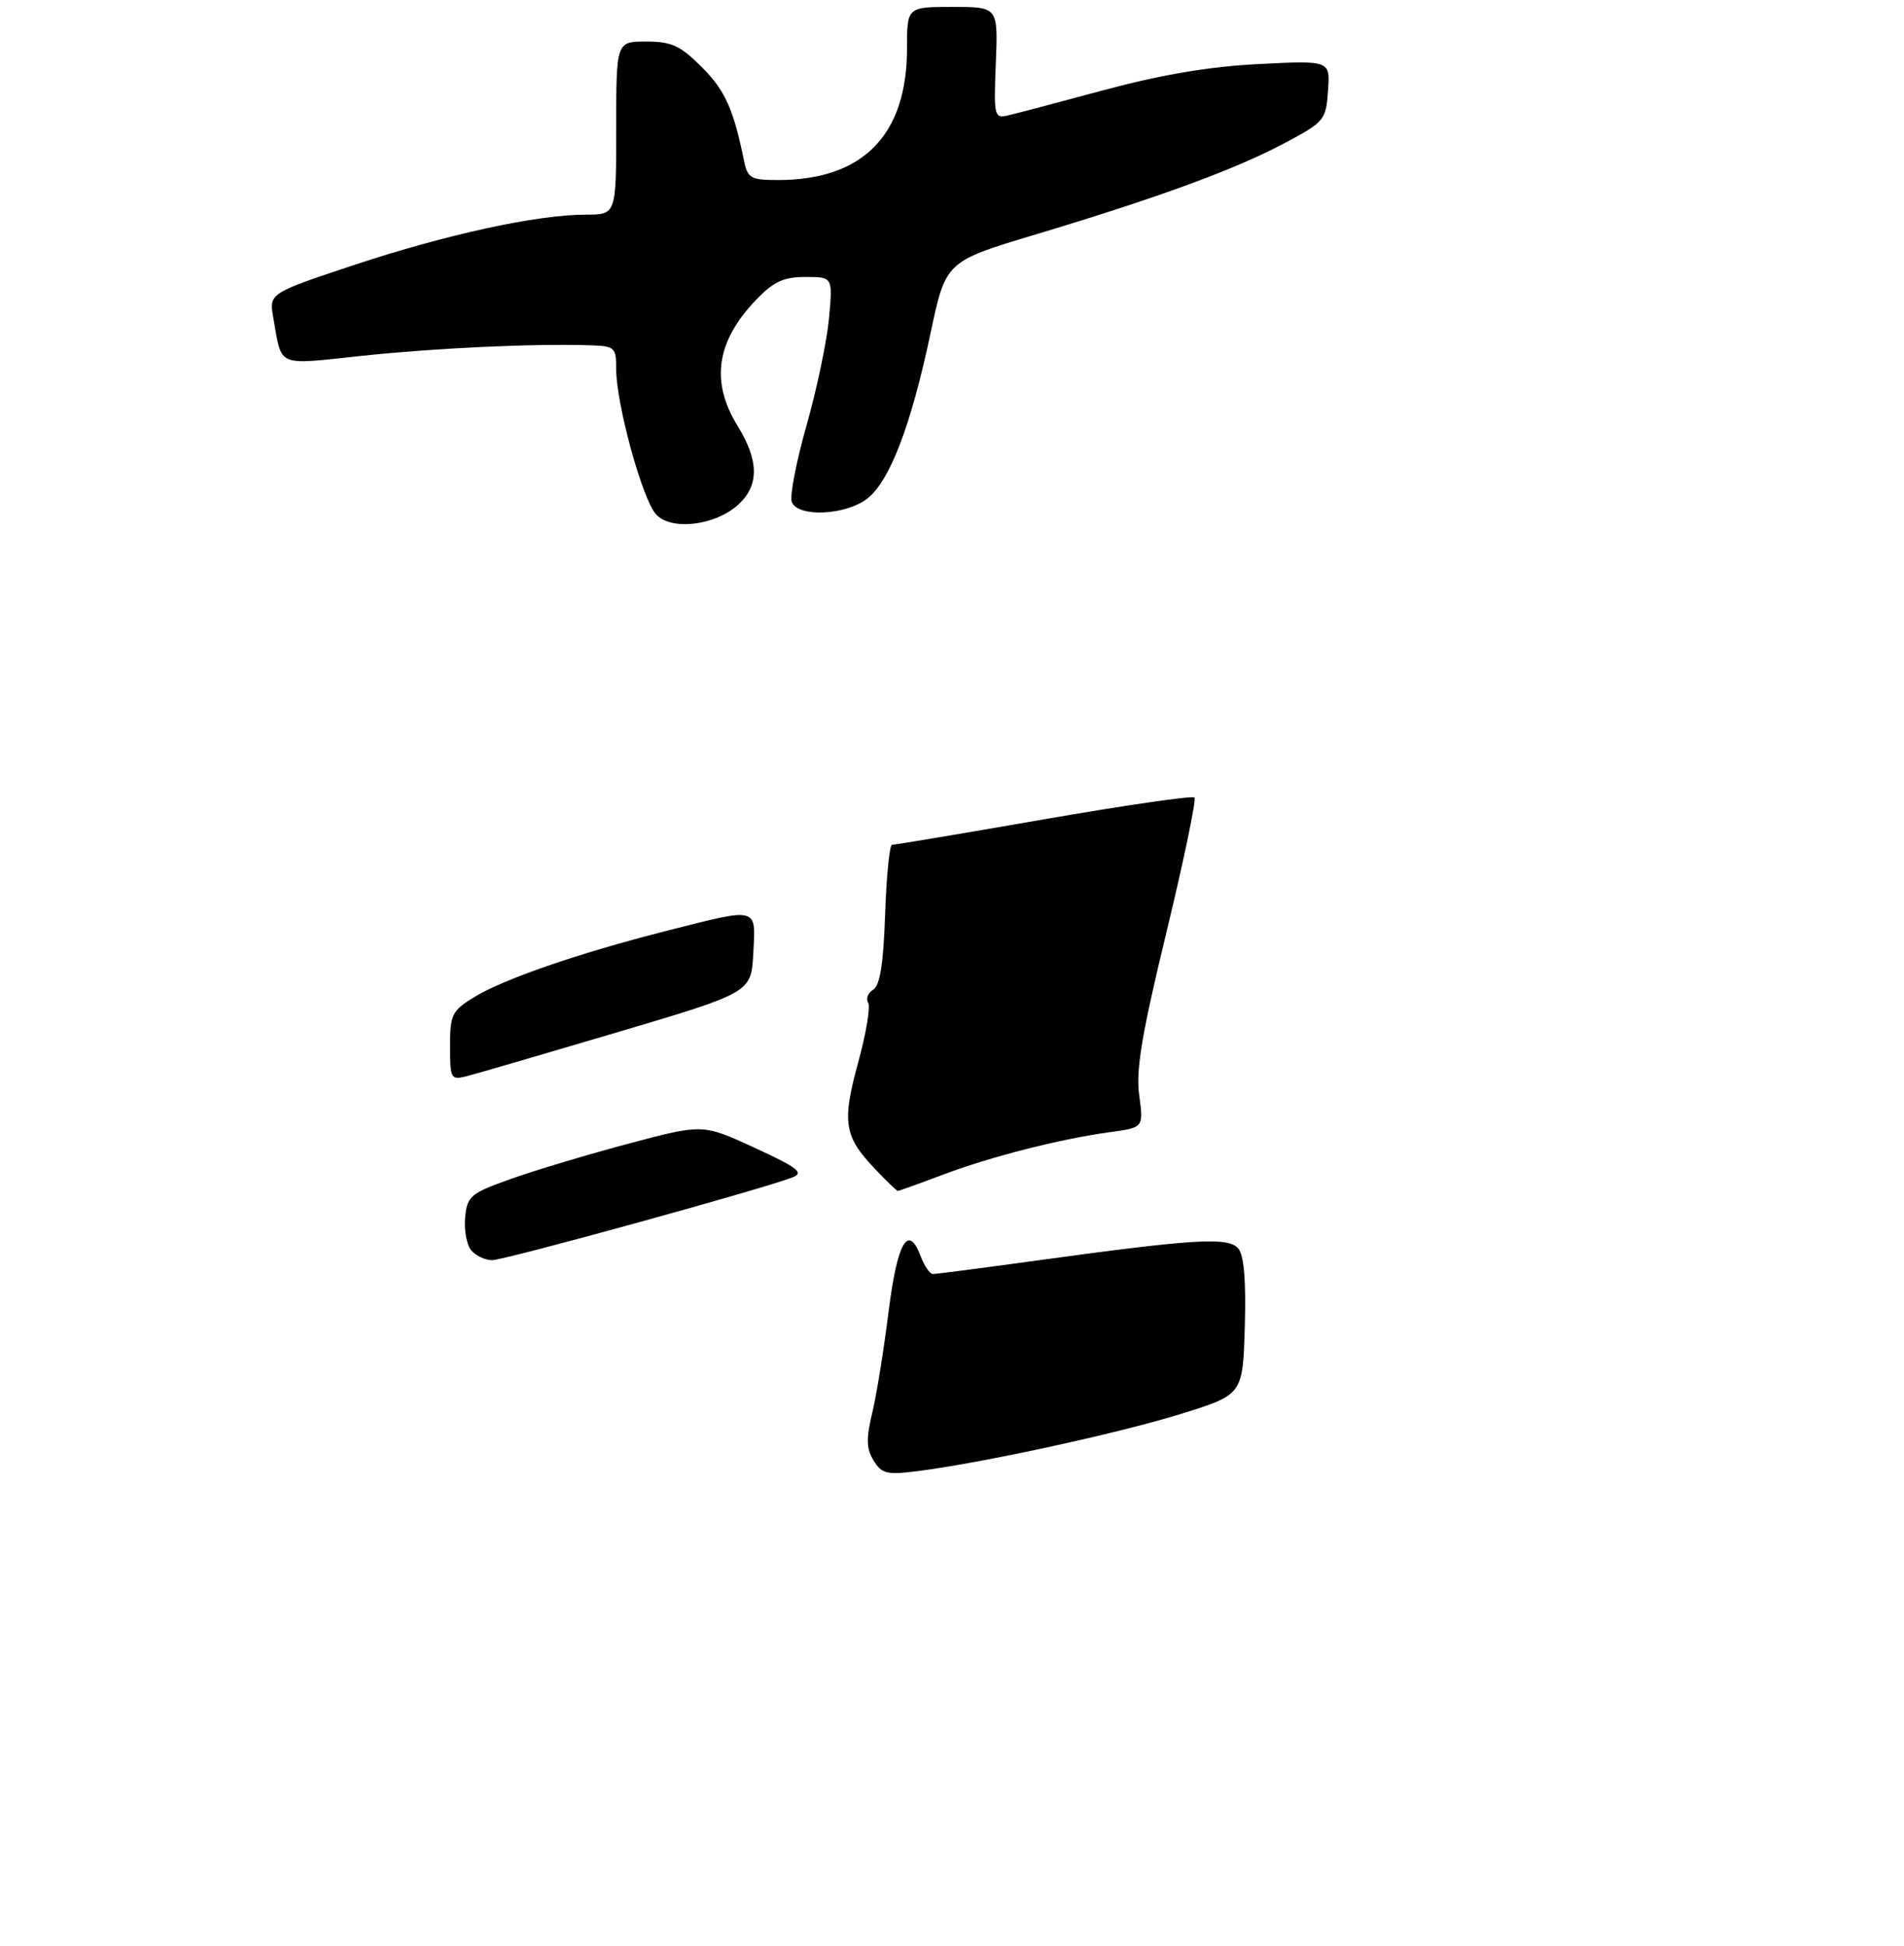 <?xml version="1.0" encoding="UTF-8" standalone="no"?>
<!DOCTYPE svg PUBLIC "-//W3C//DTD SVG 1.1//EN" "http://www.w3.org/Graphics/SVG/1.1/DTD/svg11.dtd" >
<svg xmlns="http://www.w3.org/2000/svg" xmlns:xlink="http://www.w3.org/1999/xlink" version="1.1" viewBox="0 0 275 281">
 <g >
 <path fill="currentColor"
d=" M 106.74 72.78 C 109.66 70.03 109.60 66.48 106.53 61.50 C 102.58 55.10 103.46 49.26 109.26 43.25 C 111.75 40.66 113.20 40.00 116.34 40.00 C 120.28 40.00 120.28 40.00 119.74 45.95 C 119.44 49.22 117.98 56.19 116.49 61.44 C 115.00 66.69 114.04 71.67 114.36 72.49 C 115.23 74.76 122.18 74.43 125.30 71.98 C 128.53 69.43 131.58 61.45 134.40 48.13 C 136.59 37.76 136.59 37.76 149.55 33.87 C 167.33 28.53 178.40 24.47 185.50 20.69 C 191.30 17.60 191.51 17.36 191.81 13.12 C 192.13 8.73 192.13 8.73 181.81 9.25 C 174.68 9.61 167.80 10.77 159.50 13.00 C 152.90 14.78 146.60 16.44 145.50 16.69 C 143.61 17.12 143.52 16.71 143.83 9.07 C 144.15 1.00 144.15 1.00 137.58 1.00 C 131.00 1.00 131.00 1.00 131.00 7.03 C 131.00 19.52 124.63 26.00 112.37 26.00 C 108.45 26.00 107.98 25.74 107.47 23.25 C 105.93 15.72 104.73 13.06 101.35 9.68 C 98.24 6.57 96.99 6.00 93.33 6.00 C 89.00 6.00 89.00 6.00 89.00 18.50 C 89.00 31.00 89.00 31.00 84.61 31.00 C 77.59 31.00 64.48 33.85 51.18 38.26 C 38.84 42.36 38.84 42.36 39.48 45.93 C 40.75 53.13 39.79 52.72 52.25 51.39 C 62.97 50.26 77.15 49.60 85.25 49.87 C 88.81 49.99 89.00 50.17 89.00 53.34 C 89.00 58.35 92.77 72.08 94.74 74.27 C 96.95 76.71 103.41 75.91 106.74 72.78 Z  M 126.18 210.94 C 125.13 209.25 125.09 207.80 125.96 204.14 C 126.58 201.59 127.64 195.03 128.32 189.57 C 129.60 179.38 131.16 176.65 132.97 181.42 C 133.51 182.84 134.31 184.00 134.75 184.00 C 135.19 184.00 141.84 183.14 149.53 182.08 C 172.62 178.91 177.44 178.62 178.85 180.32 C 179.68 181.32 179.98 184.94 179.79 191.61 C 179.50 201.43 179.50 201.43 170.51 204.22 C 161.42 207.04 141.68 211.32 132.50 212.47 C 128.09 213.03 127.34 212.85 126.18 210.94 Z  M 68.05 180.57 C 67.40 179.78 67.01 177.64 67.18 175.82 C 67.48 172.73 67.93 172.35 73.89 170.23 C 77.41 168.98 85.06 166.69 90.89 165.14 C 101.50 162.32 101.50 162.32 109.00 165.77 C 115.22 168.64 116.16 169.37 114.50 170.03 C 110.52 171.62 72.87 182.00 71.08 182.00 C 70.07 182.00 68.71 181.35 68.05 180.57 Z  M 126.31 168.75 C 121.91 164.12 121.59 162.04 123.95 153.44 C 125.10 149.27 125.74 145.39 125.39 144.82 C 125.03 144.25 125.36 143.39 126.12 142.93 C 127.10 142.32 127.60 139.19 127.84 132.04 C 128.03 126.52 128.48 122.01 128.84 122.01 C 129.20 122.02 139.06 120.37 150.74 118.34 C 162.43 116.31 172.23 114.89 172.52 115.18 C 172.81 115.47 170.99 124.21 168.48 134.61 C 164.90 149.39 164.04 154.52 164.54 158.18 C 165.17 162.85 165.17 162.85 160.33 163.51 C 153.09 164.50 143.27 167.00 136.23 169.64 C 132.78 170.94 129.83 172.00 129.67 172.00 C 129.52 172.00 128.00 170.54 126.31 168.75 Z  M 65.00 151.10 C 65.00 146.56 65.27 145.99 68.42 144.05 C 72.66 141.43 83.45 137.70 96.18 134.46 C 109.66 131.03 109.16 130.91 108.80 137.67 C 108.50 143.35 108.50 143.35 89.04 149.12 C 78.34 152.29 68.56 155.15 67.29 155.46 C 65.13 156.00 65.00 155.75 65.00 151.10 Z "/>
</g>
</svg>